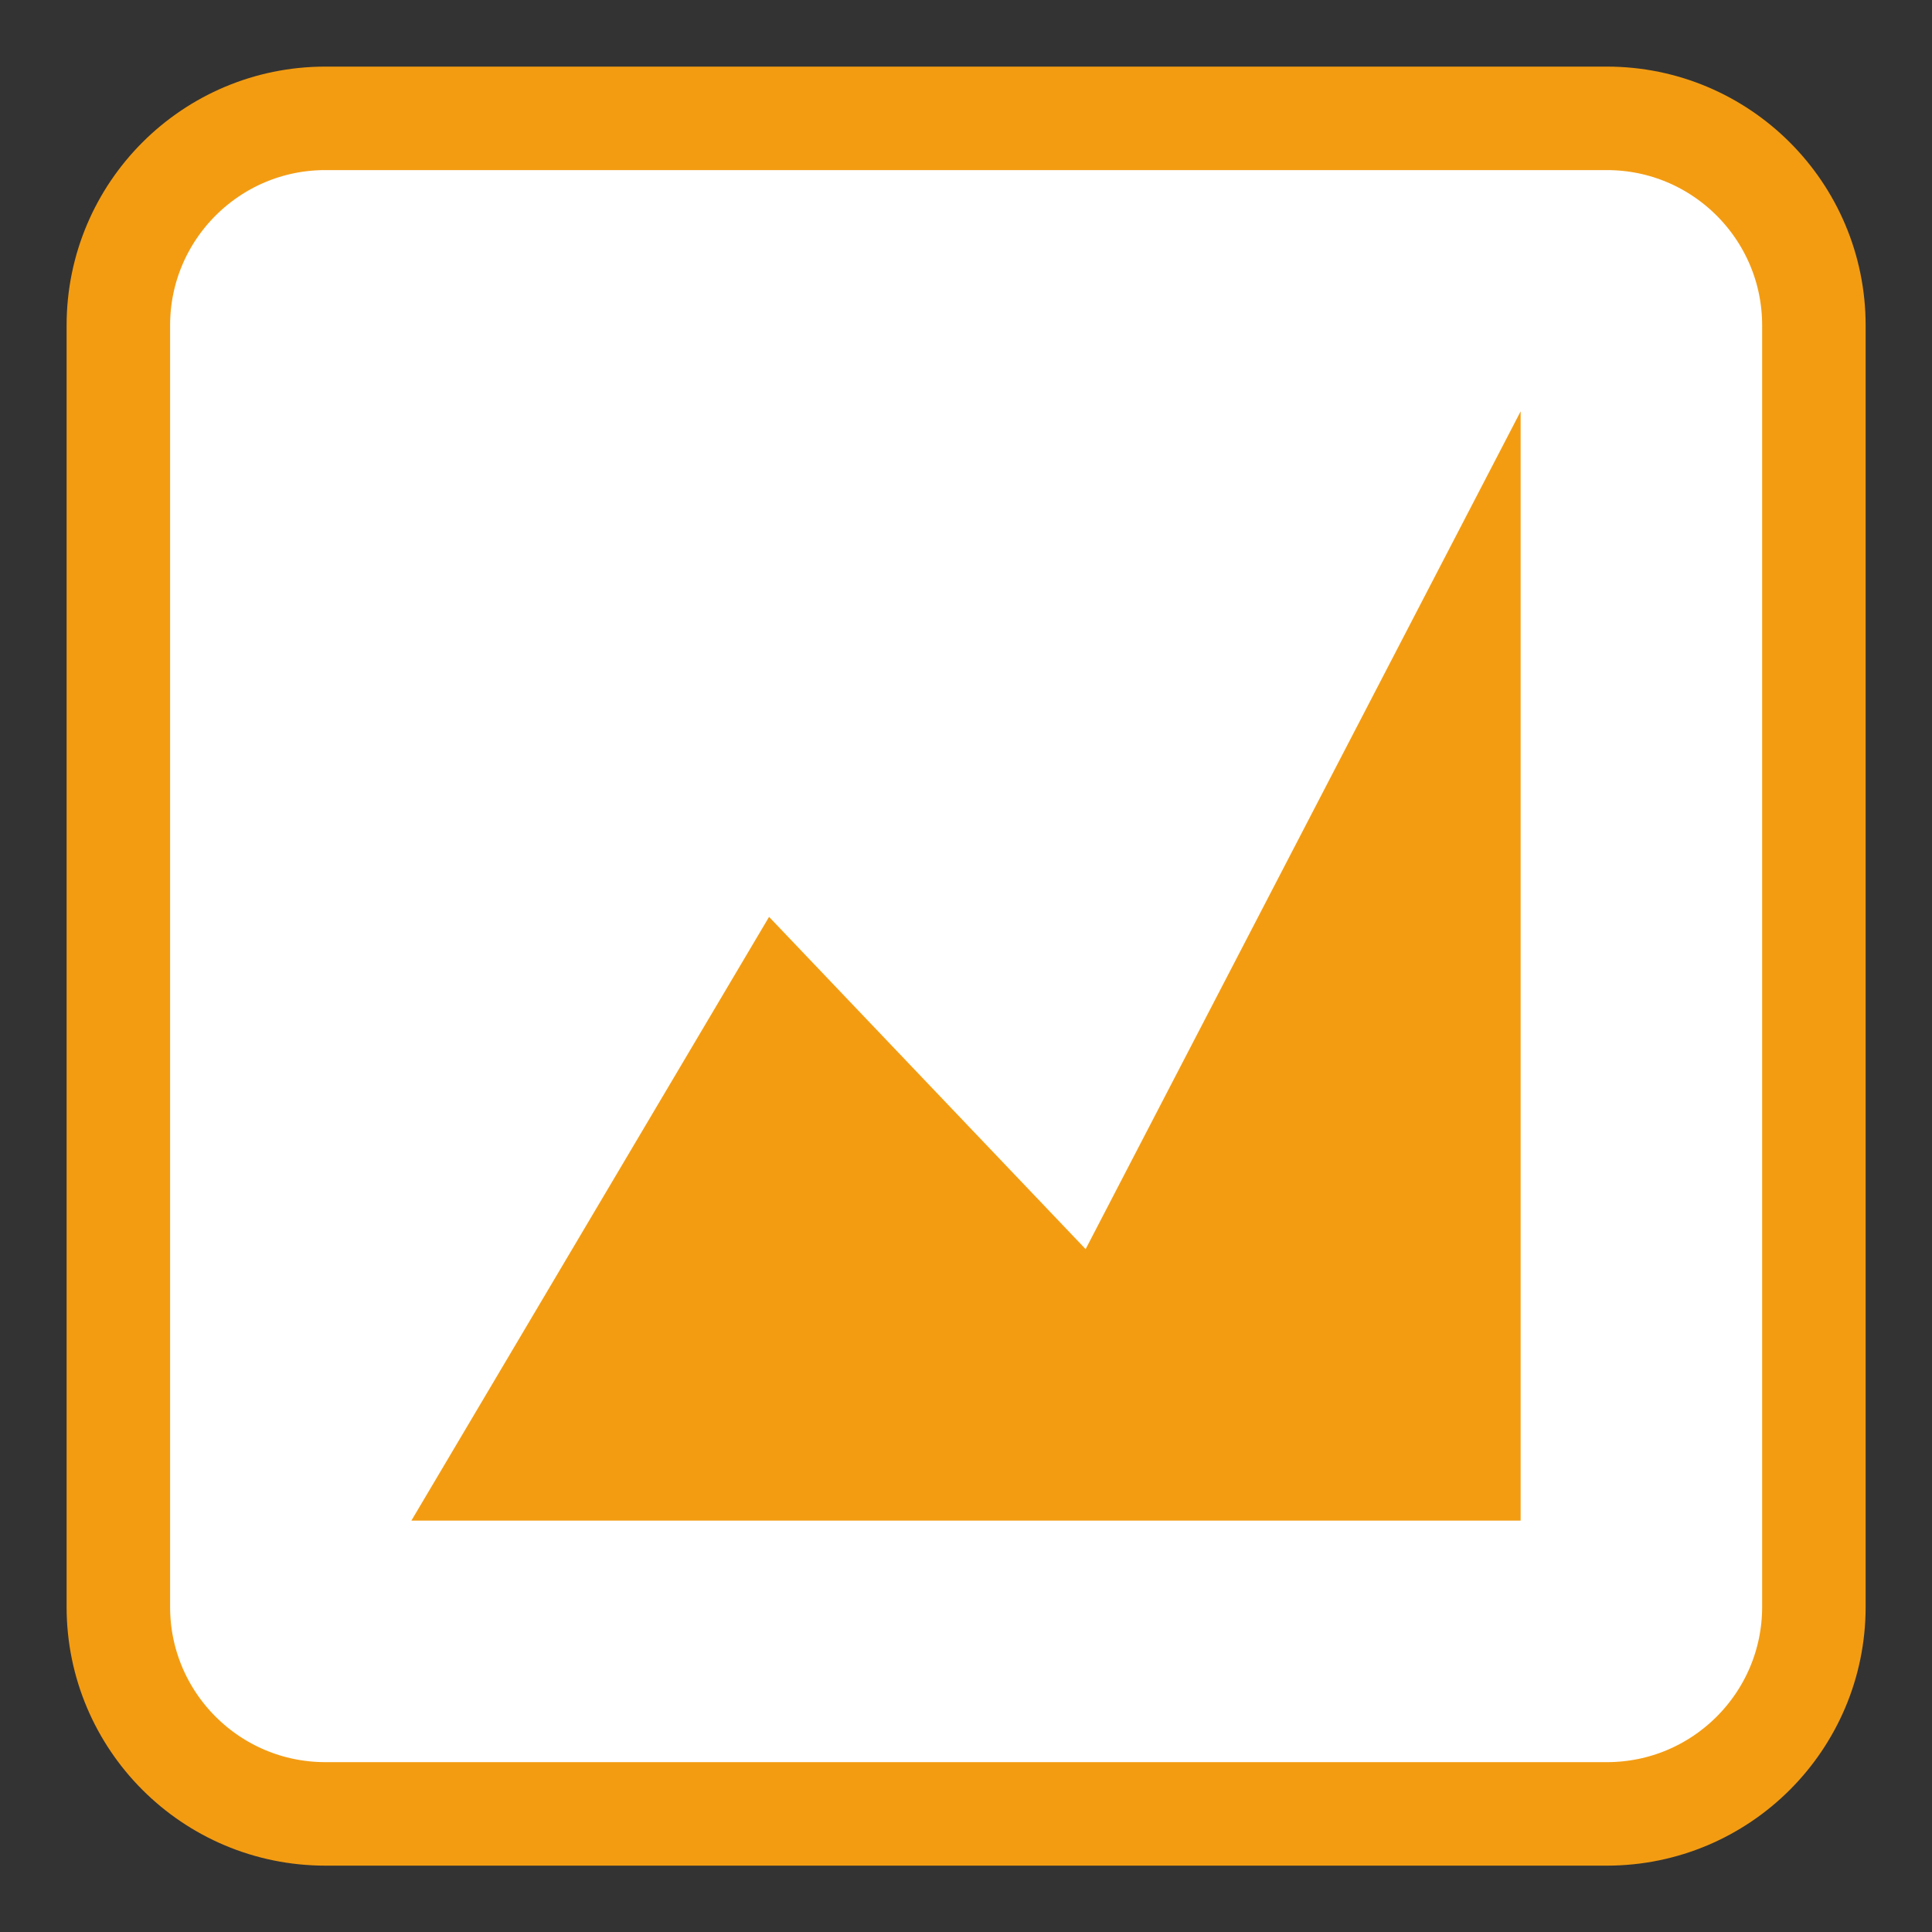 
<svg xmlns="http://www.w3.org/2000/svg" xmlns:xlink="http://www.w3.org/1999/xlink" width="128px" height="128px" viewBox="0 0 128 128" version="1.1">
<rect x="0" y="0" width="128" height="128" fill="#333333" stroke="none"/>
<g id="surface1">
<path style="fill-rule:nonzero;fill:rgb(100%,100%,100%);fill-opacity:1;stroke-width:2.571;stroke-linecap:butt;stroke-linejoin:miter;stroke:rgb(95.294%,61.176%,7.059%);stroke-opacity:1;stroke-miterlimit:4;" d="M 8.083 2.94 L 39.917 2.94 C 42.757 2.94 45.06 5.243 45.06 8.083 L 45.06 39.917 C 45.06 42.757 42.757 45.06 39.917 45.06 L 8.083 45.06 C 5.243 45.06 2.94 42.757 2.94 39.917 L 2.94 8.083 C 2.94 5.243 5.243 2.94 8.083 2.94 Z M 8.083 2.94 " transform="matrix(2.667,0,0,2.667,0,0)"/>
<path style=" stroke:none;fill-rule:nonzero;fill:rgb(95.294%,61.176%,7.059%);fill-opacity:1;" d="M 27.254 100.746 L 50.953 60.746 L 71.926 82.758 L 100.746 27.254 L 100.746 100.746 Z M 27.254 100.746 "/>
</g>
</svg>
